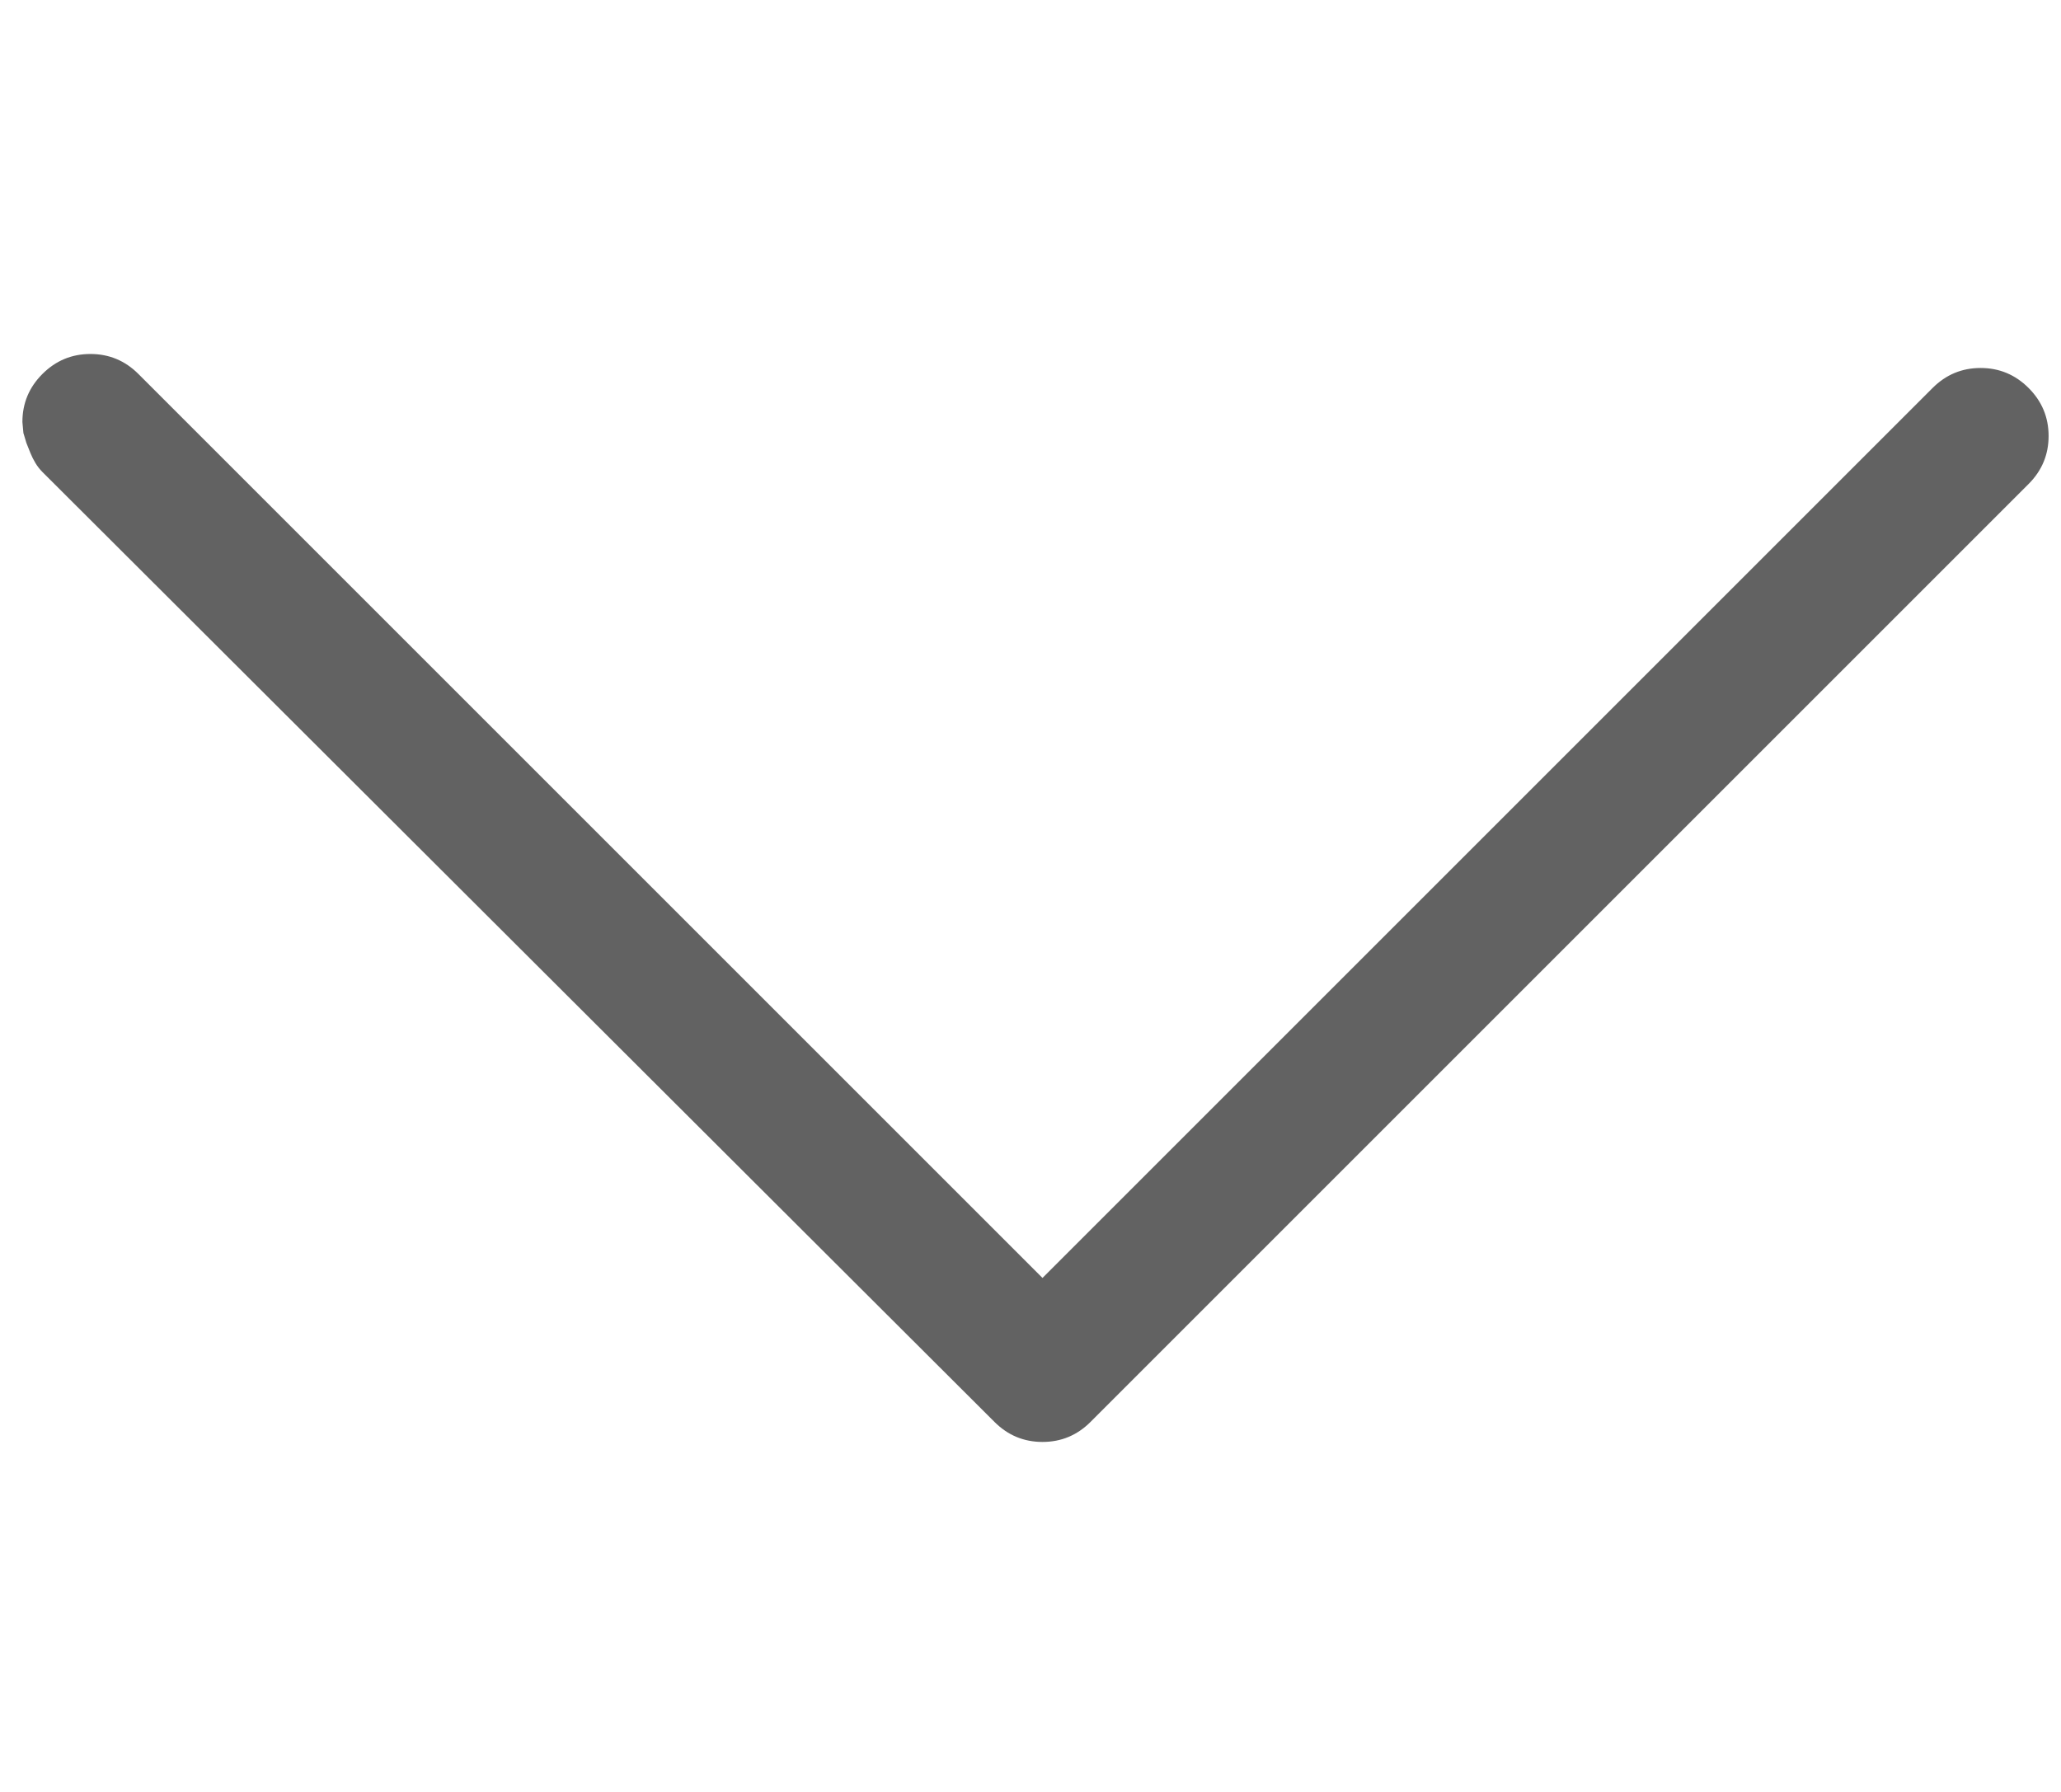 <svg xmlns="http://www.w3.org/2000/svg" xmlns:xlink="http://www.w3.org/1999/xlink" aria-hidden="true" focusable="false" width="1.15em" height="1em" style="-ms-transform: rotate(360deg); -webkit-transform: rotate(360deg); transform: rotate(360deg);" preserveAspectRatio="xMidYMid meet" viewBox="0 0 1024 896"><path d="M8 211q0-14 10-24t24-10 24 10l452 452 445-445q10-10 24-10t24 10 10 24-10 24L542 711q-10 10-24 10t-24-10L18 236q-2-2-3.5-4.5t-2.5-5l-2-5-1.5-5L8 211z" fill="#626262"></path></svg>